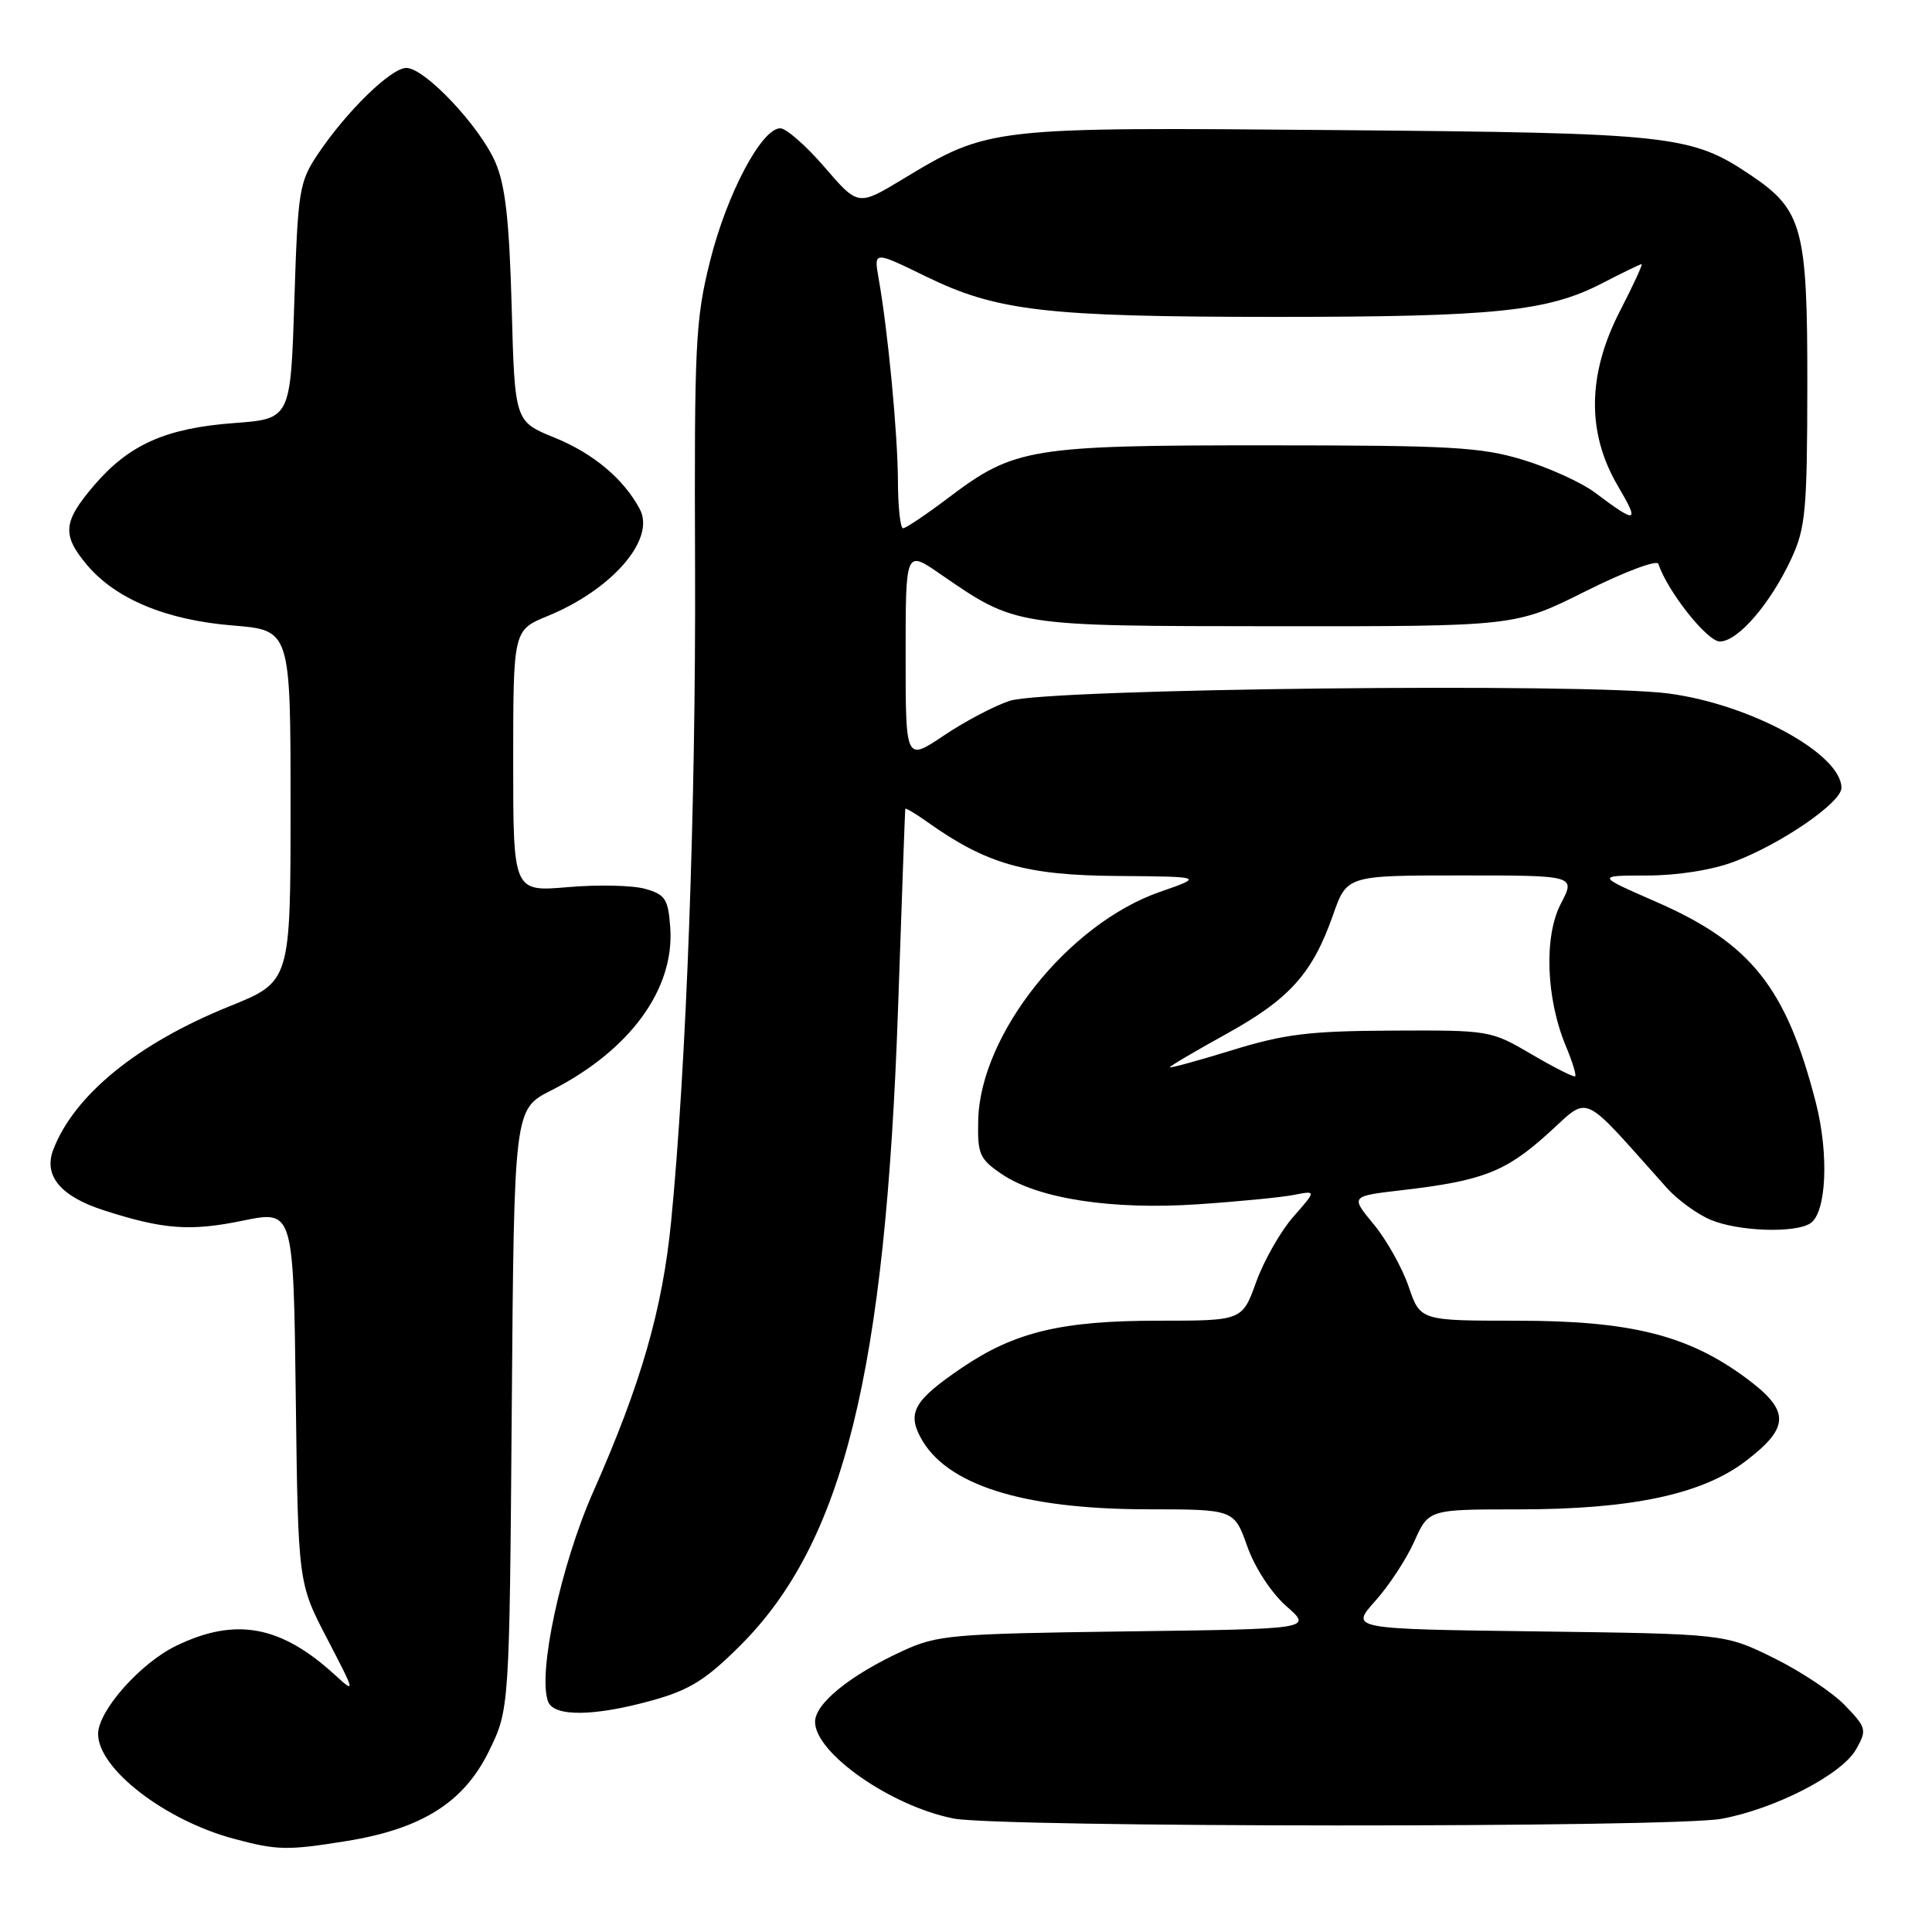 <?xml version="1.0" encoding="UTF-8" standalone="no"?>
<!DOCTYPE svg PUBLIC "-//W3C//DTD SVG 1.1//EN" "http://www.w3.org/Graphics/SVG/1.1/DTD/svg11.dtd" >
<svg xmlns="http://www.w3.org/2000/svg" xmlns:xlink="http://www.w3.org/1999/xlink" version="1.1" viewBox="0 0 256 256">
 <g >
 <path fill="currentColor"
d=" M 45.97 243.94 C 55.91 242.32 61.44 238.83 64.76 232.09 C 67.50 226.50 67.50 226.50 67.81 186.74 C 68.12 146.97 68.12 146.97 73.03 144.49 C 83.46 139.20 89.41 131.06 88.81 122.88 C 88.54 119.13 88.15 118.53 85.50 117.78 C 83.85 117.31 79.24 117.20 75.25 117.55 C 68.00 118.17 68.00 118.17 68.00 100.84 C 68.01 83.50 68.01 83.50 72.58 81.62 C 81.15 78.10 86.89 71.44 84.78 67.47 C 82.65 63.46 78.61 60.07 73.48 57.99 C 68.21 55.85 68.21 55.85 67.80 40.68 C 67.48 29.16 66.96 24.54 65.64 21.50 C 63.56 16.71 56.28 9.00 53.84 9.00 C 51.82 9.00 45.91 14.76 42.12 20.42 C 39.64 24.13 39.47 25.19 39.00 39.92 C 38.50 55.50 38.50 55.50 31.00 56.06 C 21.98 56.73 17.10 58.90 12.47 64.31 C 8.34 69.14 8.18 70.87 11.52 74.85 C 15.33 79.38 22.03 82.16 30.83 82.88 C 38.50 83.50 38.50 83.50 38.50 106.79 C 38.50 130.07 38.50 130.07 30.41 133.34 C 18.25 138.24 9.81 145.11 7.05 152.36 C 5.75 155.79 8.03 158.53 13.75 160.37 C 21.66 162.92 25.20 163.18 32.19 161.74 C 38.88 160.37 38.88 160.37 39.19 185.06 C 39.50 209.75 39.50 209.75 43.34 217.12 C 47.11 224.37 47.13 224.45 44.34 221.90 C 37.19 215.37 31.20 214.27 23.34 218.08 C 18.59 220.38 13.00 226.69 13.00 229.76 C 13.00 234.36 21.81 241.17 30.93 243.63 C 36.71 245.19 38.06 245.22 45.97 243.94 Z  M 228.11 241.00 C 235.26 239.68 244.08 235.12 245.95 231.78 C 247.39 229.22 247.32 228.94 244.49 225.99 C 242.86 224.28 238.60 221.45 235.03 219.69 C 228.55 216.50 228.55 216.50 203.73 216.17 C 178.91 215.85 178.91 215.85 182.20 212.17 C 184.02 210.15 186.36 206.59 187.40 204.25 C 189.30 200.00 189.30 200.00 201.20 200.00 C 216.16 200.00 225.51 198.02 231.29 193.62 C 237.22 189.10 237.22 186.92 231.31 182.56 C 223.65 176.90 216.01 175.00 200.99 175.00 C 188.19 175.00 188.19 175.00 186.65 170.47 C 185.80 167.99 183.72 164.27 182.02 162.22 C 178.94 158.50 178.94 158.50 185.72 157.71 C 196.40 156.47 199.45 155.30 205.02 150.29 C 210.80 145.10 209.20 144.38 220.85 157.39 C 222.27 158.98 224.90 160.90 226.69 161.64 C 230.32 163.16 237.78 163.43 239.86 162.11 C 242.01 160.75 242.37 153.01 240.62 146.15 C 236.70 130.86 232.03 124.99 219.43 119.49 C 211.50 116.02 211.50 116.02 218.24 116.01 C 222.34 116.00 226.88 115.28 229.83 114.16 C 236.09 111.78 244.00 106.33 244.00 104.40 C 244.00 99.92 232.03 93.36 221.16 91.90 C 210.36 90.45 138.80 91.24 133.80 92.86 C 131.77 93.52 127.83 95.60 125.05 97.47 C 120.00 100.86 120.00 100.86 120.00 86.88 C 120.00 72.90 120.00 72.90 124.50 76.00 C 134.73 83.04 134.18 82.95 169.15 82.98 C 200.80 83.00 200.80 83.00 210.10 78.34 C 215.21 75.78 219.55 74.15 219.74 74.71 C 220.95 78.36 226.21 85.00 227.89 85.00 C 230.28 85.00 234.59 80.00 237.37 74.01 C 239.25 69.95 239.46 67.64 239.48 51.00 C 239.50 30.27 238.85 27.84 232.03 23.24 C 224.08 17.88 221.67 17.62 177.19 17.24 C 131.11 16.84 131.05 16.84 119.60 23.75 C 113.70 27.31 113.70 27.31 109.26 22.15 C 106.82 19.32 104.18 17.00 103.39 17.00 C 100.92 17.00 96.33 25.66 94.11 34.50 C 92.14 42.36 91.99 45.44 92.10 75.25 C 92.21 106.75 90.96 141.08 88.93 161.83 C 87.78 173.51 84.96 183.31 78.62 197.64 C 74.31 207.37 71.21 221.78 72.63 225.48 C 73.41 227.51 78.78 227.44 86.43 225.31 C 91.38 223.93 93.53 222.59 98.07 218.06 C 111.76 204.40 117.33 181.88 119.00 133.50 C 119.49 119.20 119.92 107.36 119.95 107.18 C 119.98 107.01 121.31 107.80 122.91 108.94 C 130.73 114.50 135.91 115.98 148.00 116.07 C 159.50 116.16 159.50 116.16 153.67 118.19 C 141.55 122.41 129.90 137.04 129.62 148.39 C 129.51 152.93 129.78 153.56 132.72 155.56 C 137.52 158.84 147.36 160.35 158.77 159.57 C 164.12 159.21 169.83 158.65 171.46 158.33 C 174.43 157.75 174.43 157.75 171.36 161.24 C 169.68 163.16 167.47 167.04 166.45 169.87 C 164.60 175.00 164.60 175.00 153.48 175.00 C 140.65 175.00 134.45 176.49 127.42 181.26 C 121.18 185.50 120.20 187.15 121.98 190.47 C 125.35 196.76 135.49 199.97 152.02 199.99 C 163.53 200.00 163.53 200.00 165.27 204.90 C 166.28 207.75 168.46 211.07 170.45 212.83 C 173.90 215.85 173.90 215.85 149.20 216.17 C 125.98 216.48 124.20 216.64 119.56 218.78 C 112.64 221.97 108.00 225.73 108.00 228.15 C 108.00 232.30 118.05 239.32 126.34 240.96 C 132.42 242.16 221.66 242.20 228.11 241.00 Z  M 202.96 139.71 C 197.55 136.53 197.37 136.50 184.50 136.56 C 173.51 136.61 170.22 137.01 163.25 139.16 C 158.71 140.56 155.00 141.57 155.00 141.42 C 155.00 141.27 158.38 139.28 162.50 137.00 C 170.87 132.38 173.92 128.98 176.63 121.25 C 178.47 116.00 178.47 116.00 193.63 116.00 C 208.78 116.00 208.78 116.00 206.82 119.75 C 204.56 124.06 204.85 132.32 207.50 138.65 C 208.34 140.66 208.89 142.44 208.72 142.61 C 208.56 142.78 205.96 141.47 202.96 139.71 Z  M 118.98 63.75 C 118.96 57.55 117.66 43.84 116.42 36.88 C 115.78 33.26 115.78 33.26 122.64 36.61 C 132.12 41.24 138.53 41.98 169.00 41.99 C 198.11 41.99 205.10 41.27 212.34 37.51 C 215.01 36.13 217.34 35.00 217.52 35.00 C 217.70 35.00 216.43 37.77 214.68 41.16 C 210.33 49.59 210.23 57.33 214.37 64.38 C 217.30 69.36 216.93 69.47 211.31 65.25 C 209.55 63.93 205.28 61.99 201.81 60.93 C 196.25 59.24 192.24 59.01 167.91 59.01 C 136.63 59.00 134.41 59.36 125.80 65.86 C 122.79 68.14 120.02 70.00 119.66 70.00 C 119.30 70.00 118.99 67.19 118.98 63.75 Z "/>
</g>
</svg>